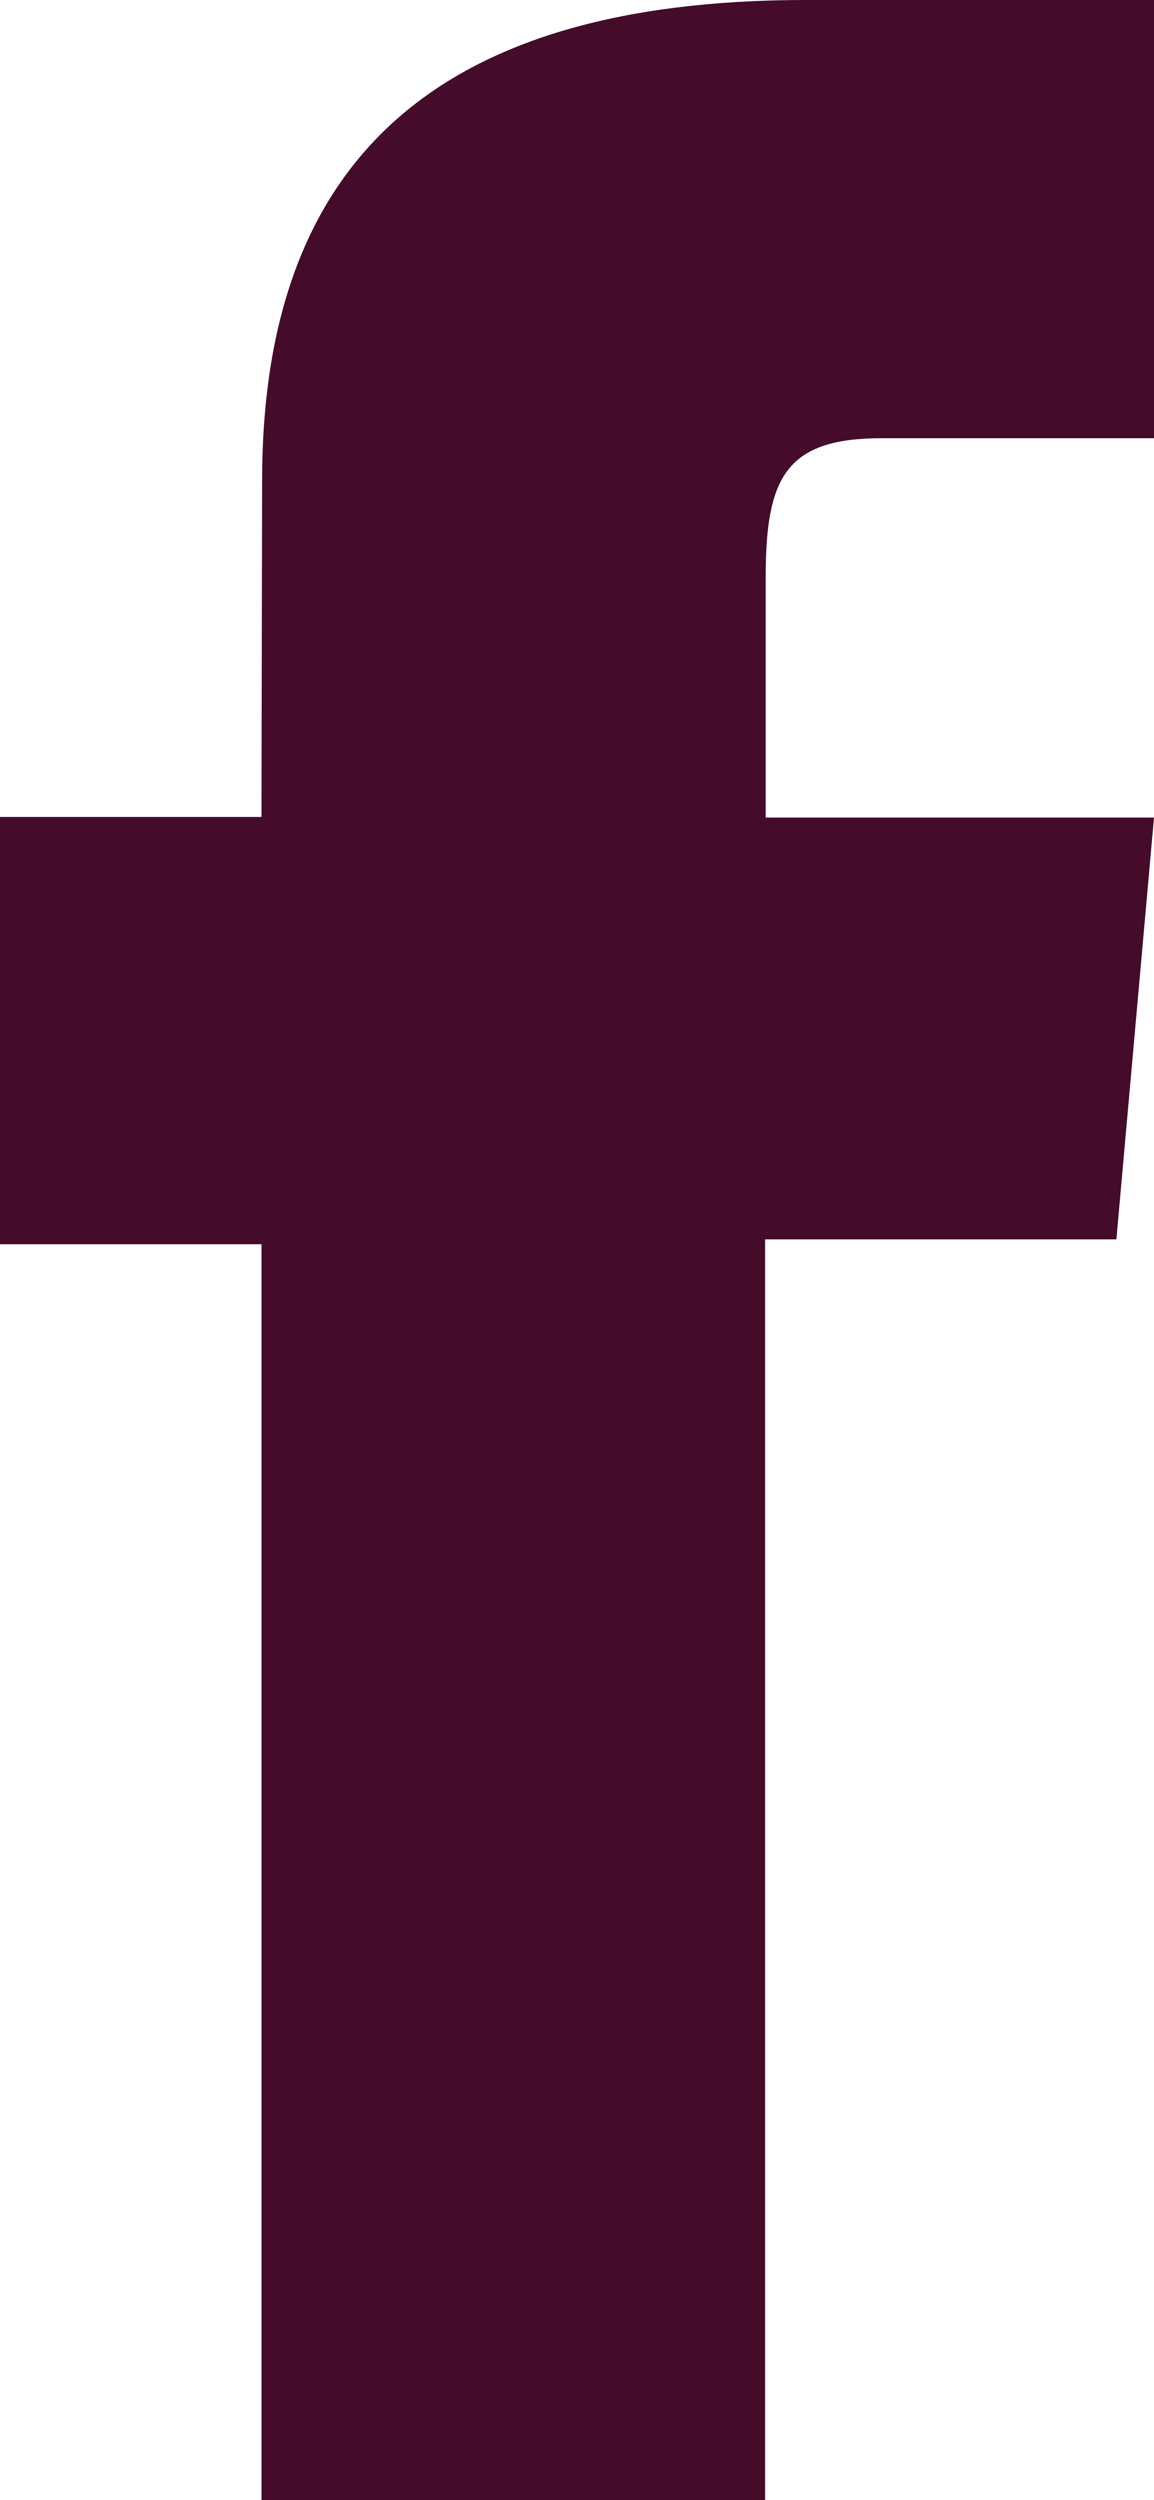 <svg id="Ebene_1" data-name="Ebene 1" xmlns="http://www.w3.org/2000/svg" viewBox="0 0 190.2 411.9"><defs><style>.cls-1{fill:#440b2b;}</style></defs><title>facebook</title><path id="facebook-icon" class="cls-1" d="M204.1,184.7H161v70.4h43.1V462h83V254.3H345l6.2-69.5h-64V145.2c0-16.4,3.3-22.9,19.1-22.9h44.9V50.1H293.8c-61.7,0-89.6,27.2-89.6,79.2C204.1,174.6,204.1,184.7,204.1,184.7Z" transform="translate(-161 -50.1)"/></svg>